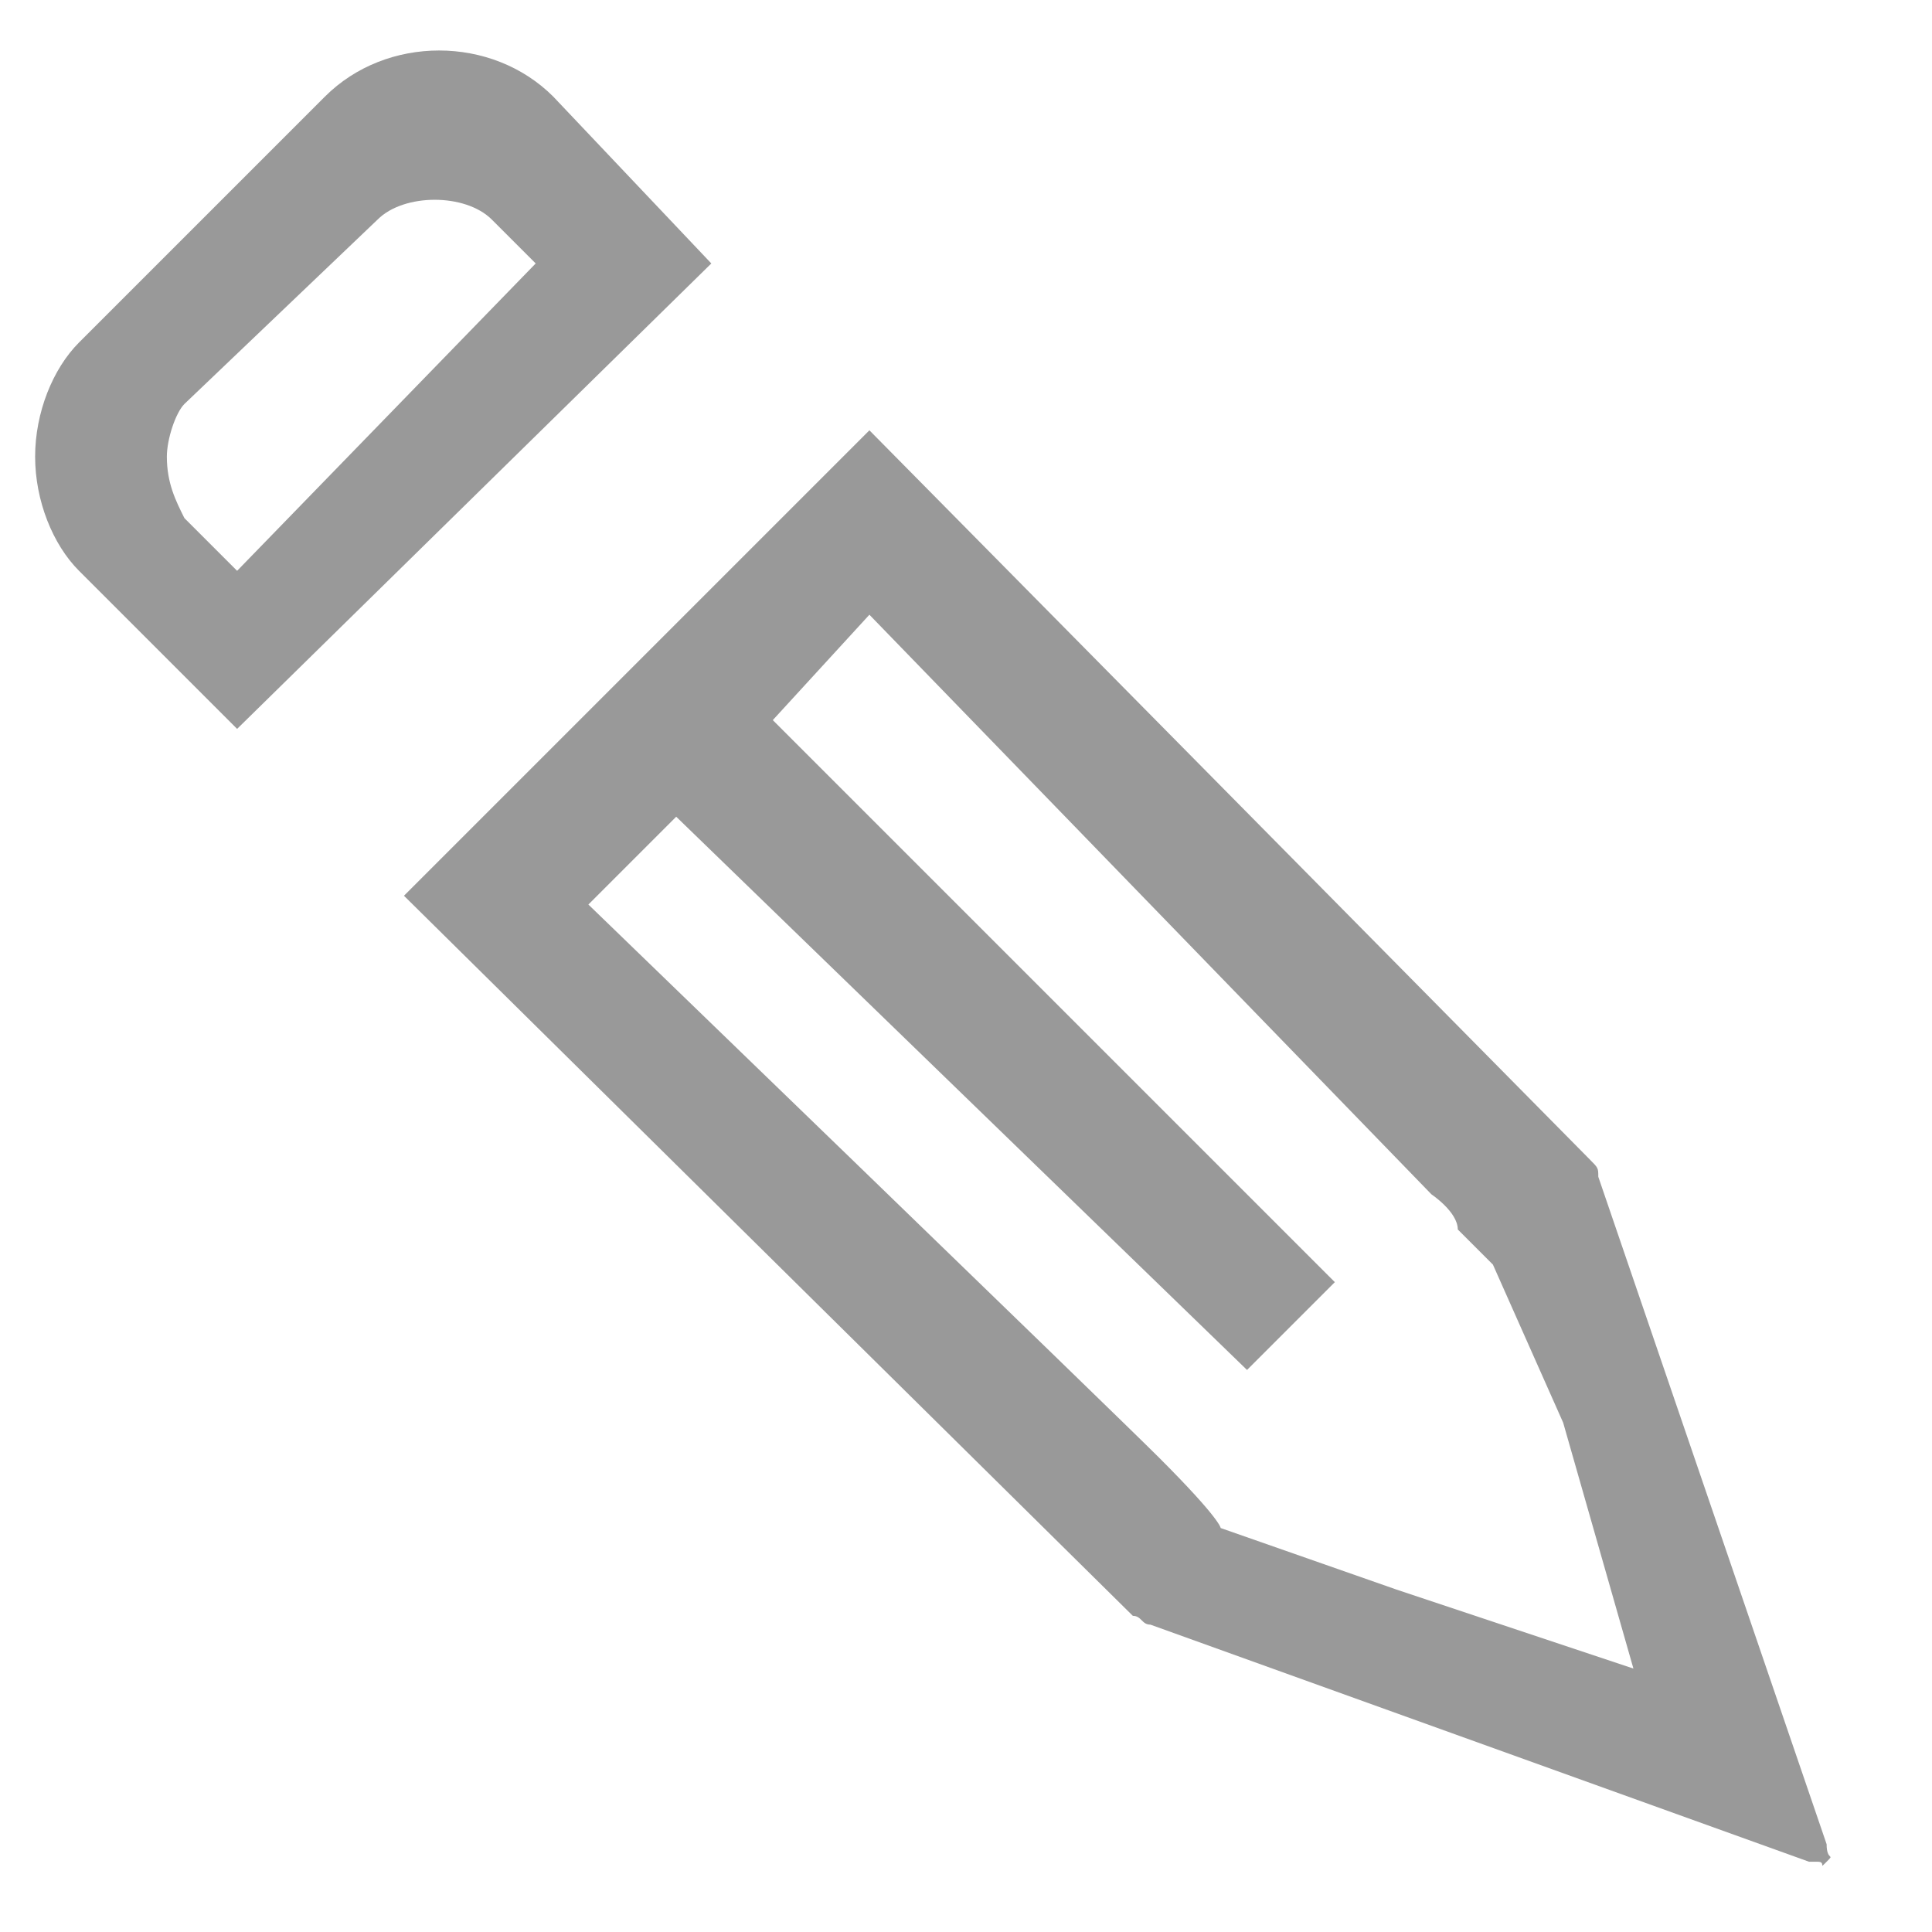 <svg version="1.1" id="Layer_1" xmlns="http://www.w3.org/2000/svg" xmlns:xlink="http://www.w3.org/1999/xlink" x="0px" y="0px"
	 viewBox="0 0 22 22" style="enable-background:new 0 0 22 22;" xml:space="preserve">
<style type="text/css">
	.st0{fill:#999999;}
</style>
<g>
	<path class="st0" d="M9.9,4.9l8.2,8.3c0.1,0.1,0.1,0.1,0.1,0.2l2.6,7.6c0,0.2,0.1,0.1,0,0.2c-0.1,0.1,0,0-0.1,0c0,0-0.1,0-0.1,0
		l-7.5-2.7c-0.1,0-0.1-0.1-0.2-0.1l-8.3-8.2 M16.3,13.6L9.9,7L8.8,8.2l6.4,6.4l-0.5,0.5l-0.5,0.5L7.7,9.3l-1,1c0,0,6,5.8,6.5,6.3
		c0.7,0.7,0.7,0.8,0.7,0.8l0,0l0,0h0l2,0.7l2.7,0.9l-0.8-2.8L17,14.4c0,0-0.3-0.3-0.4-0.4C16.6,13.8,16.3,13.6,16.3,13.6z"/>
	<path class="st0" d="M2.7,8.3L0.9,6.5C0.6,6.2,0.4,5.7,0.4,5.2c0-0.5,0.2-1,0.5-1.3l2.8-2.8c0.7-0.7,1.9-0.7,2.6,0l1.8,1.9
		 M2.1,5.9l0.6,0.6L6.1,3L5.6,2.5c-0.3-0.3-1-0.3-1.3,0L2.1,4.6C2,4.7,1.9,5,1.9,5.2C1.9,5.5,2,5.7,2.1,5.9z"/>
</g>
</svg>